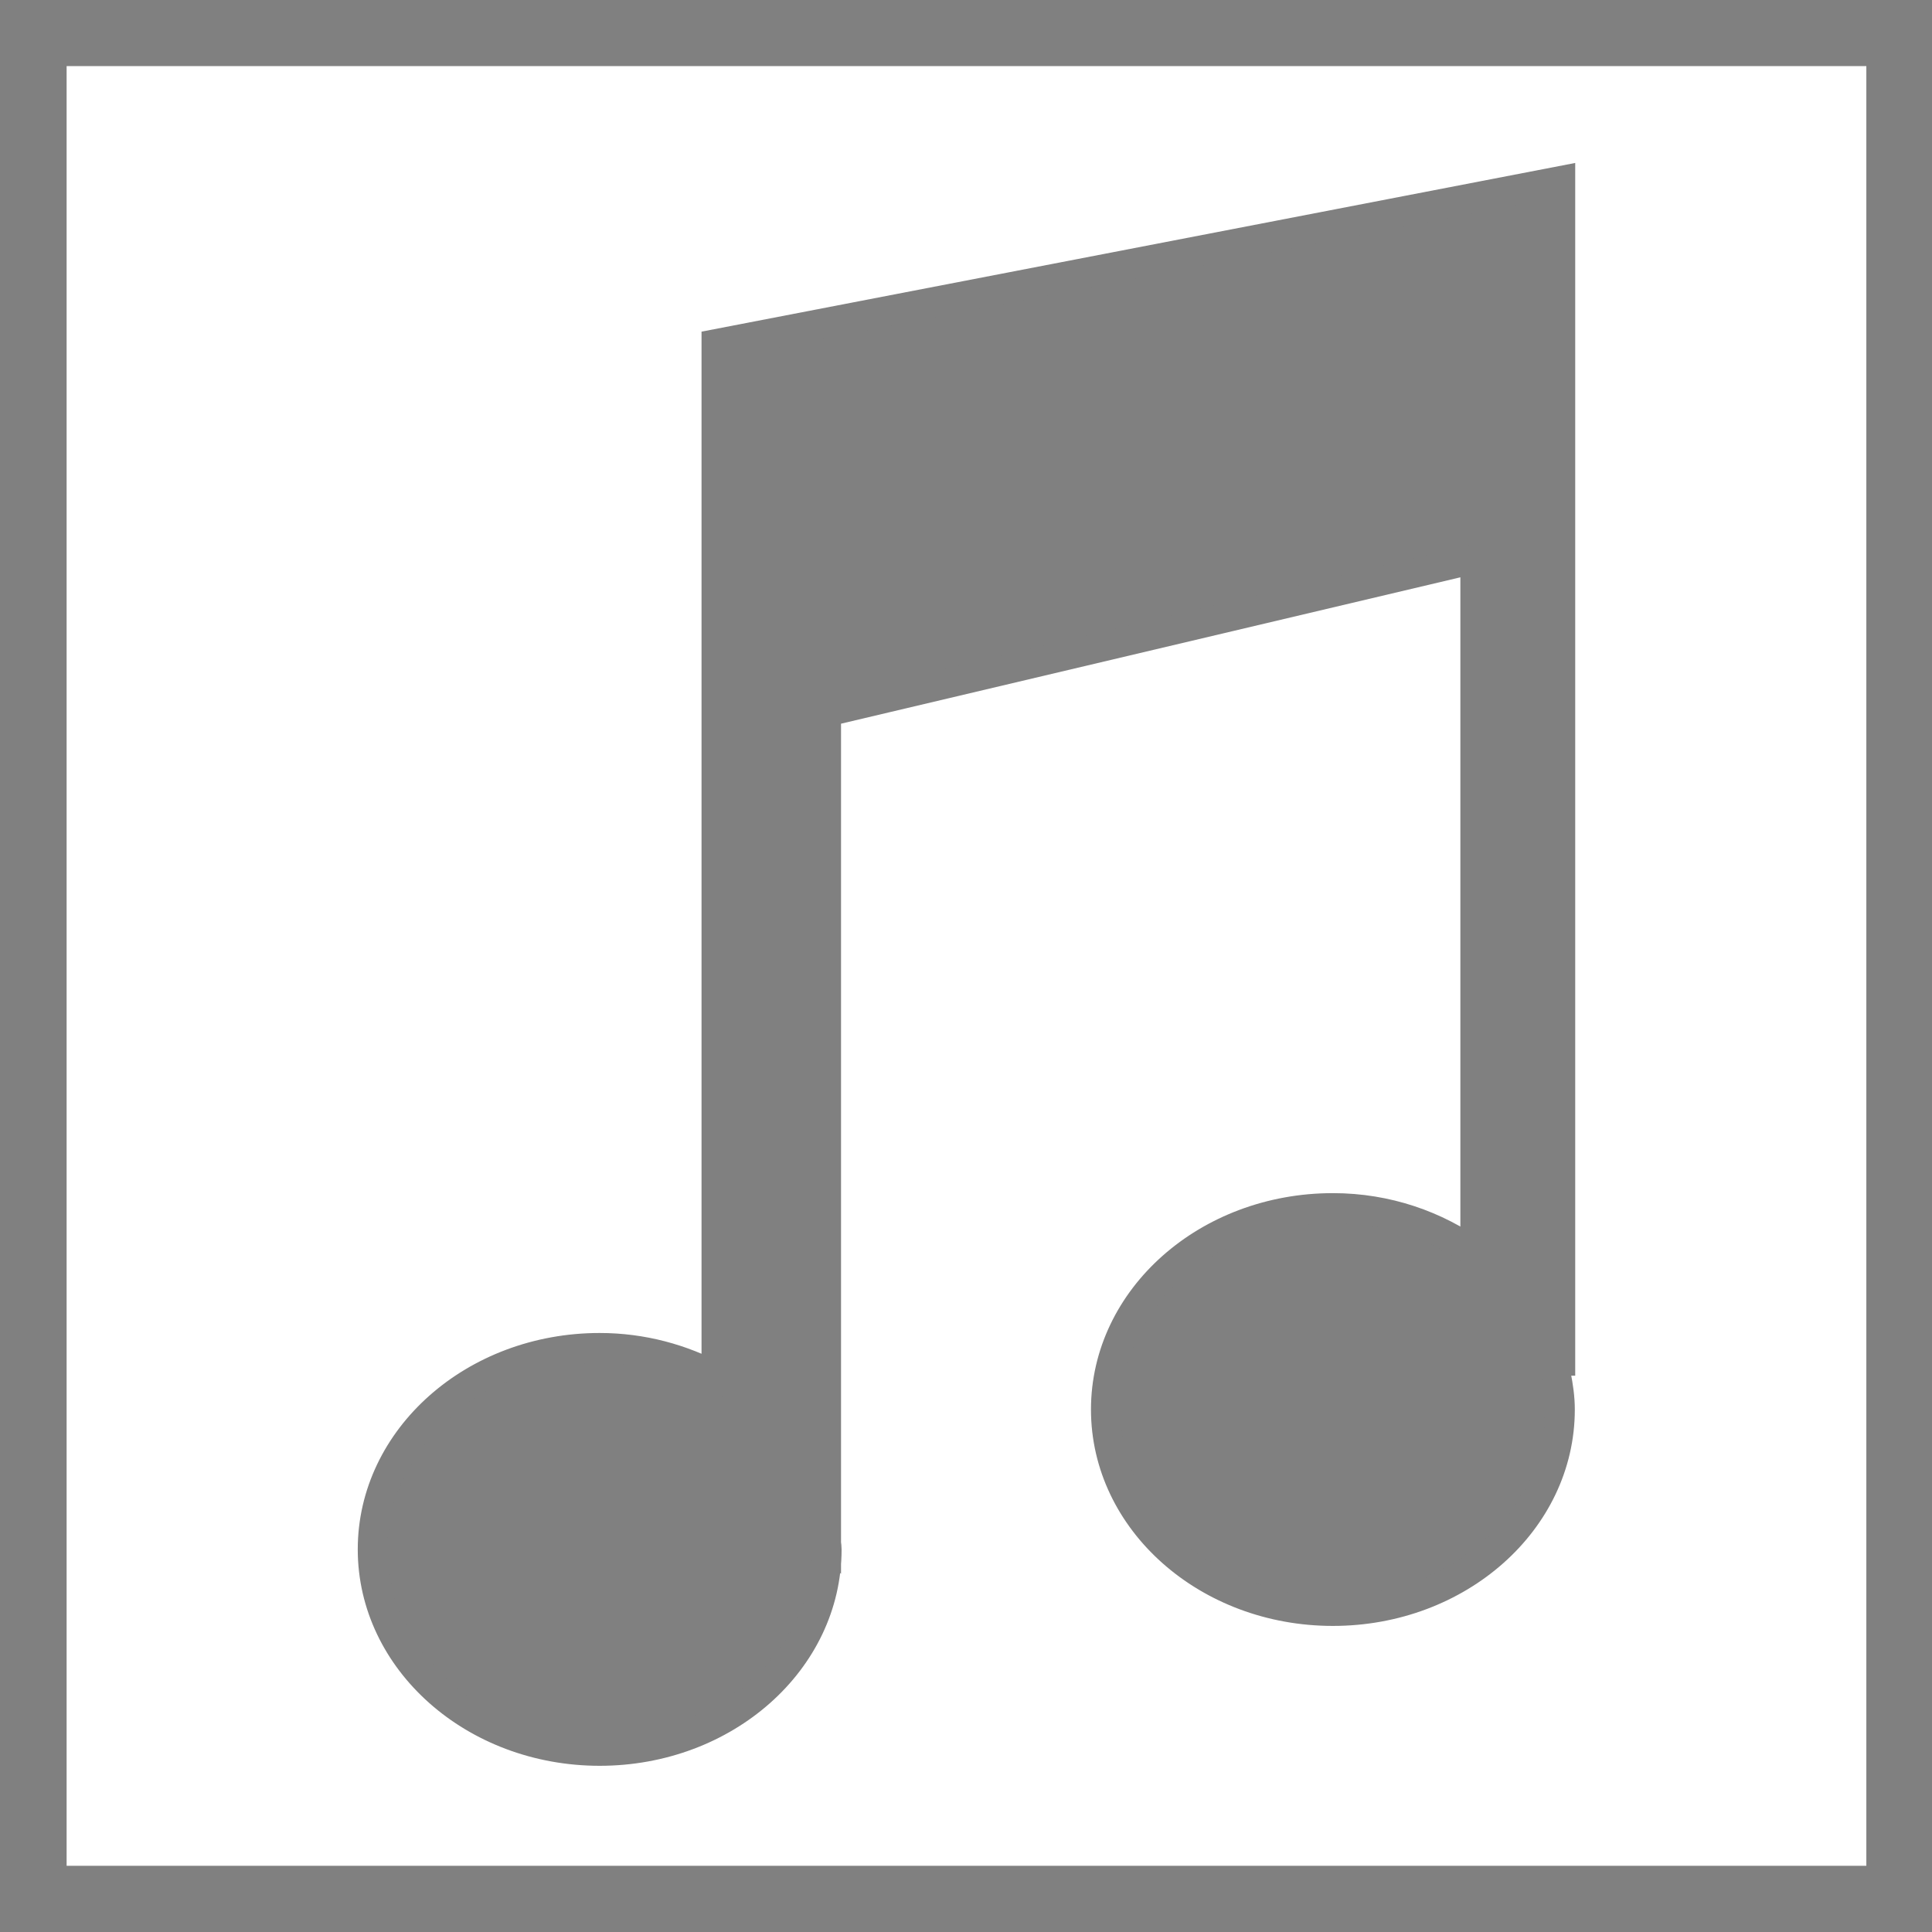<?xml version="1.0" encoding="UTF-8" standalone="no"?>
<!-- Created with Inkscape (http://www.inkscape.org/) -->

<svg
   xmlns:osb="http://www.openswatchbook.org/uri/2009/osb"
   xmlns:dc="http://purl.org/dc/elements/1.1/"
   xmlns:cc="http://creativecommons.org/ns#"
   xmlns:rdf="http://www.w3.org/1999/02/22-rdf-syntax-ns#"
   xmlns:svg="http://www.w3.org/2000/svg"
   xmlns="http://www.w3.org/2000/svg"
   xmlns:sodipodi="http://sodipodi.sourceforge.net/DTD/sodipodi-0.dtd"
   xmlns:inkscape="http://www.inkscape.org/namespaces/inkscape"
   width="50"
   height="50"
   id="svg3824"
   version="1.1"
   inkscape:version="0.48.2 r9819"
   sodipodi:docname="defaultSong.svg">
  <defs
     id="defs3826">
    <linearGradient
       id="linearGradient3756"
       osb:paint="solid">
      <stop
         style="stop-color:#ffffff;stop-opacity:1;"
         offset="0"
         id="stop3758" />
    </linearGradient>
  </defs>
  <sodipodi:namedview
     id="base"
     pagecolor="#ffffff"
     bordercolor="#666666"
     borderopacity="1.0"
     inkscape:pageopacity="0.0"
     inkscape:pageshadow="2"
     inkscape:zoom="2.75"
     inkscape:cx="54.405183"
     inkscape:cy="62.436878"
     inkscape:current-layer="layer1"
     showgrid="true"
     inkscape:document-units="px"
     inkscape:grid-bbox="true"
     inkscape:window-width="1366"
     inkscape:window-height="706"
     inkscape:window-x="-8"
     inkscape:window-y="-8"
     inkscape:window-maximized="1">
    <inkscape:grid
       type="xygrid"
       id="grid3832"
       empspacing="5"
       visible="true"
       enabled="true"
       snapvisiblegridlinesonly="true" />
  </sodipodi:namedview>
  <g
     id="layer1"
     inkscape:label="Layer 1"
     inkscape:groupmode="layer"
     transform="translate(0,-14)">
    <g
       id="g3764"
       transform="matrix(0.345,0,0,0.345,0,41.931)">
      <rect
         transform="matrix(0,-1,1,0,0,0)"
         ry="0.909"
         rx="0.909"
         y="3.7747583e-015"
         x="-64"
         height="145"
         width="145"
         id="rect2986"
         style="fill:none;stroke:#808080;stroke-width:9.995;stroke-miterlimit:4;stroke-opacity:1;stroke-dasharray:none" />
      <path
         d="m 117.047,22.238 0,-89.621 -63.306,12.223 0,77.523 c -2.566,-1.376 -5.541,-2.213 -8.757,-2.213 -9.404,0 -17.031,6.767 -17.031,15.117 0,8.348 7.627,15.117 17.031,15.117 9.407,0 17.031,-6.769 17.031,-15.117 0,-0.328 -0.085,-0.634 -0.107,-0.956 l 0.065,0.066 0,-61.933 48.692,-11.508 0,52.151 c -2.93,-2.11 -6.613,-3.428 -10.679,-3.428 -9.407,0 -17.031,6.767 -17.031,15.115 0,8.35 7.624,15.117 17.031,15.117 9.407,0 17.031,-6.767 17.031,-15.117 0,-0.887 -0.13,-1.744 -0.295,-2.588 l 0.326,0.052 z"
         inkscape:connector-curvature="0"
         id="path148"
         style="fill:#808080;fill-opacity:1;stroke:#808080;stroke-width:2.233;stroke-linecap:butt;stroke-linejoin:miter;stroke-miterlimit:4;stroke-opacity:1;stroke-dasharray:none" />
    </g>
  </g>
</svg>
